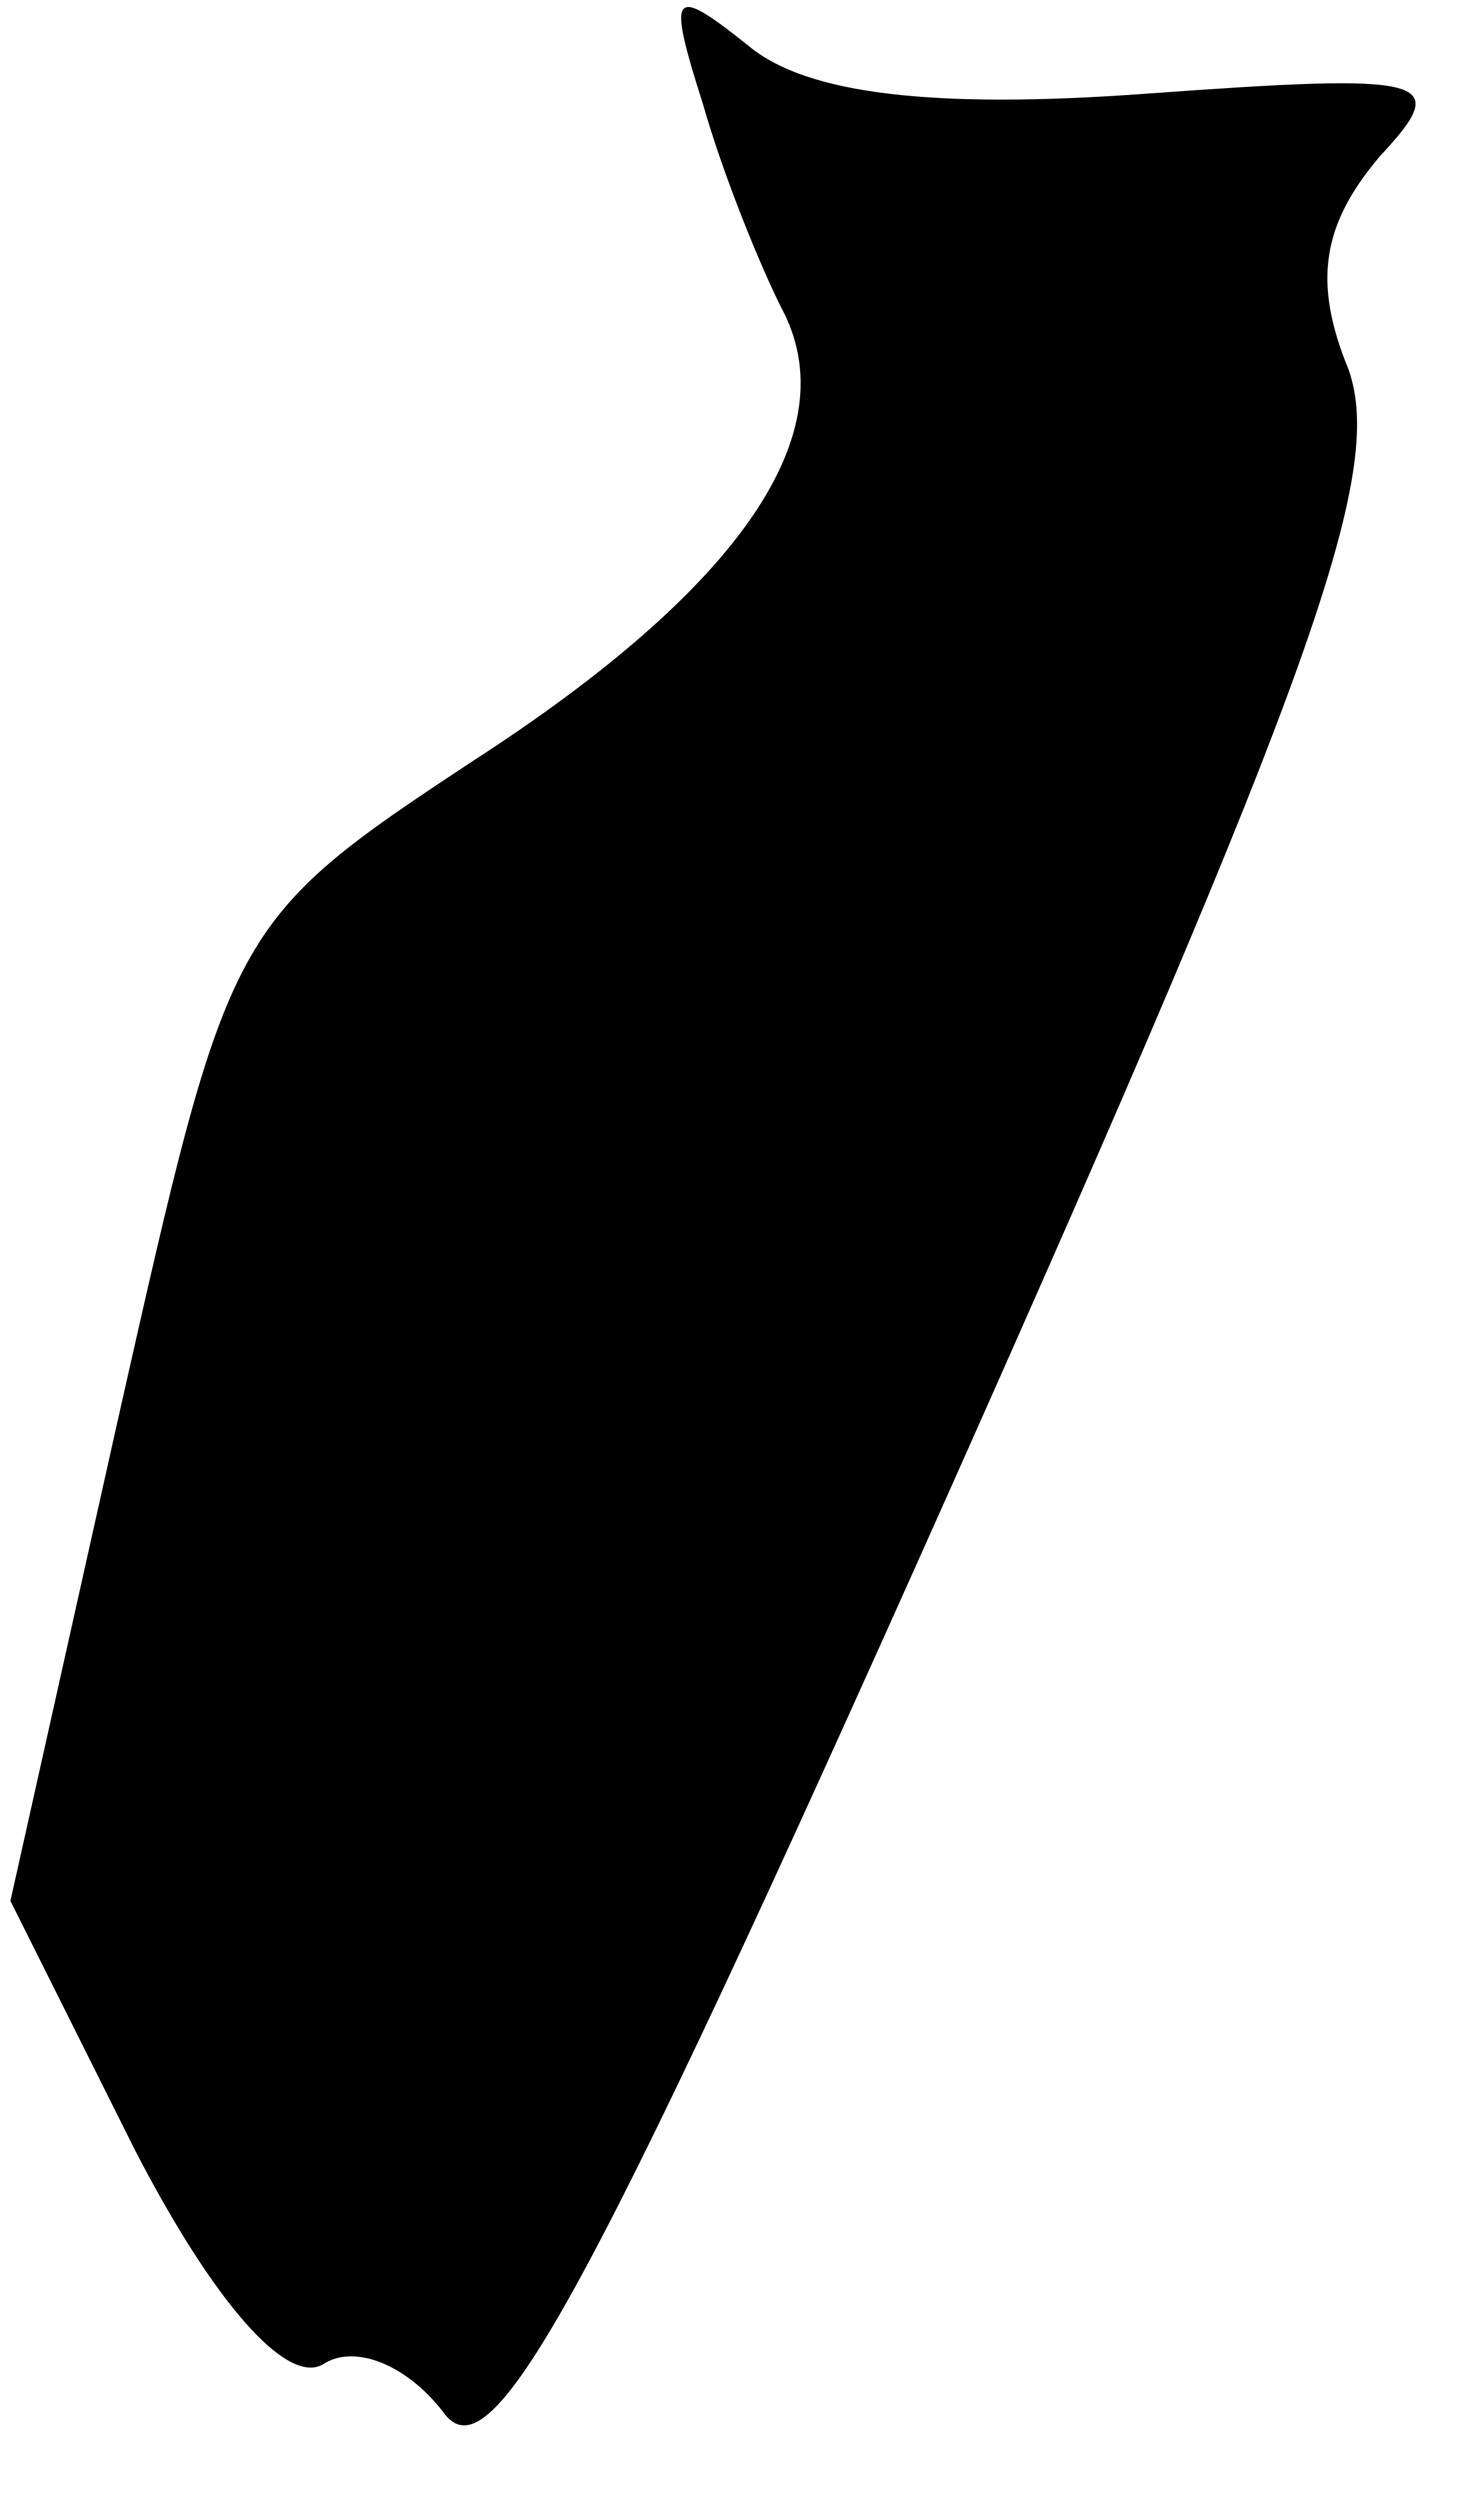 <?xml version="1.0" standalone="no"?>
<!DOCTYPE svg PUBLIC "-//W3C//DTD SVG 20010904//EN"
 "http://www.w3.org/TR/2001/REC-SVG-20010904/DTD/svg10.dtd">
<svg version="1.0" xmlns="http://www.w3.org/2000/svg"
 width="28pt" height="48pt" viewBox="0 0 28 48"
 preserveAspectRatio="xMidYMid meet">
<g transform="translate(0,48) scale(0.1,-0.1)"
fill="#000000" stroke="none">
<path fill="#000000" stroke="none" d="M135 460 c4 -14 11 -31 15 -39 13 -24
-8 -54 -59 -87 -47 -31 -47 -32 -68 -125 l-21 -94 24 -48 c15 -29 29 -45 36
-41 6 4 16 0 23 -9 9 -13 26 17 97 176 70 157 84 196 77 216 -7 17 -5 28 6 41
14 15 10 16 -45 12 -41 -3 -65 0 -76 9 -15 12 -16 11 -9 -11z"/>
</g>
</svg>
